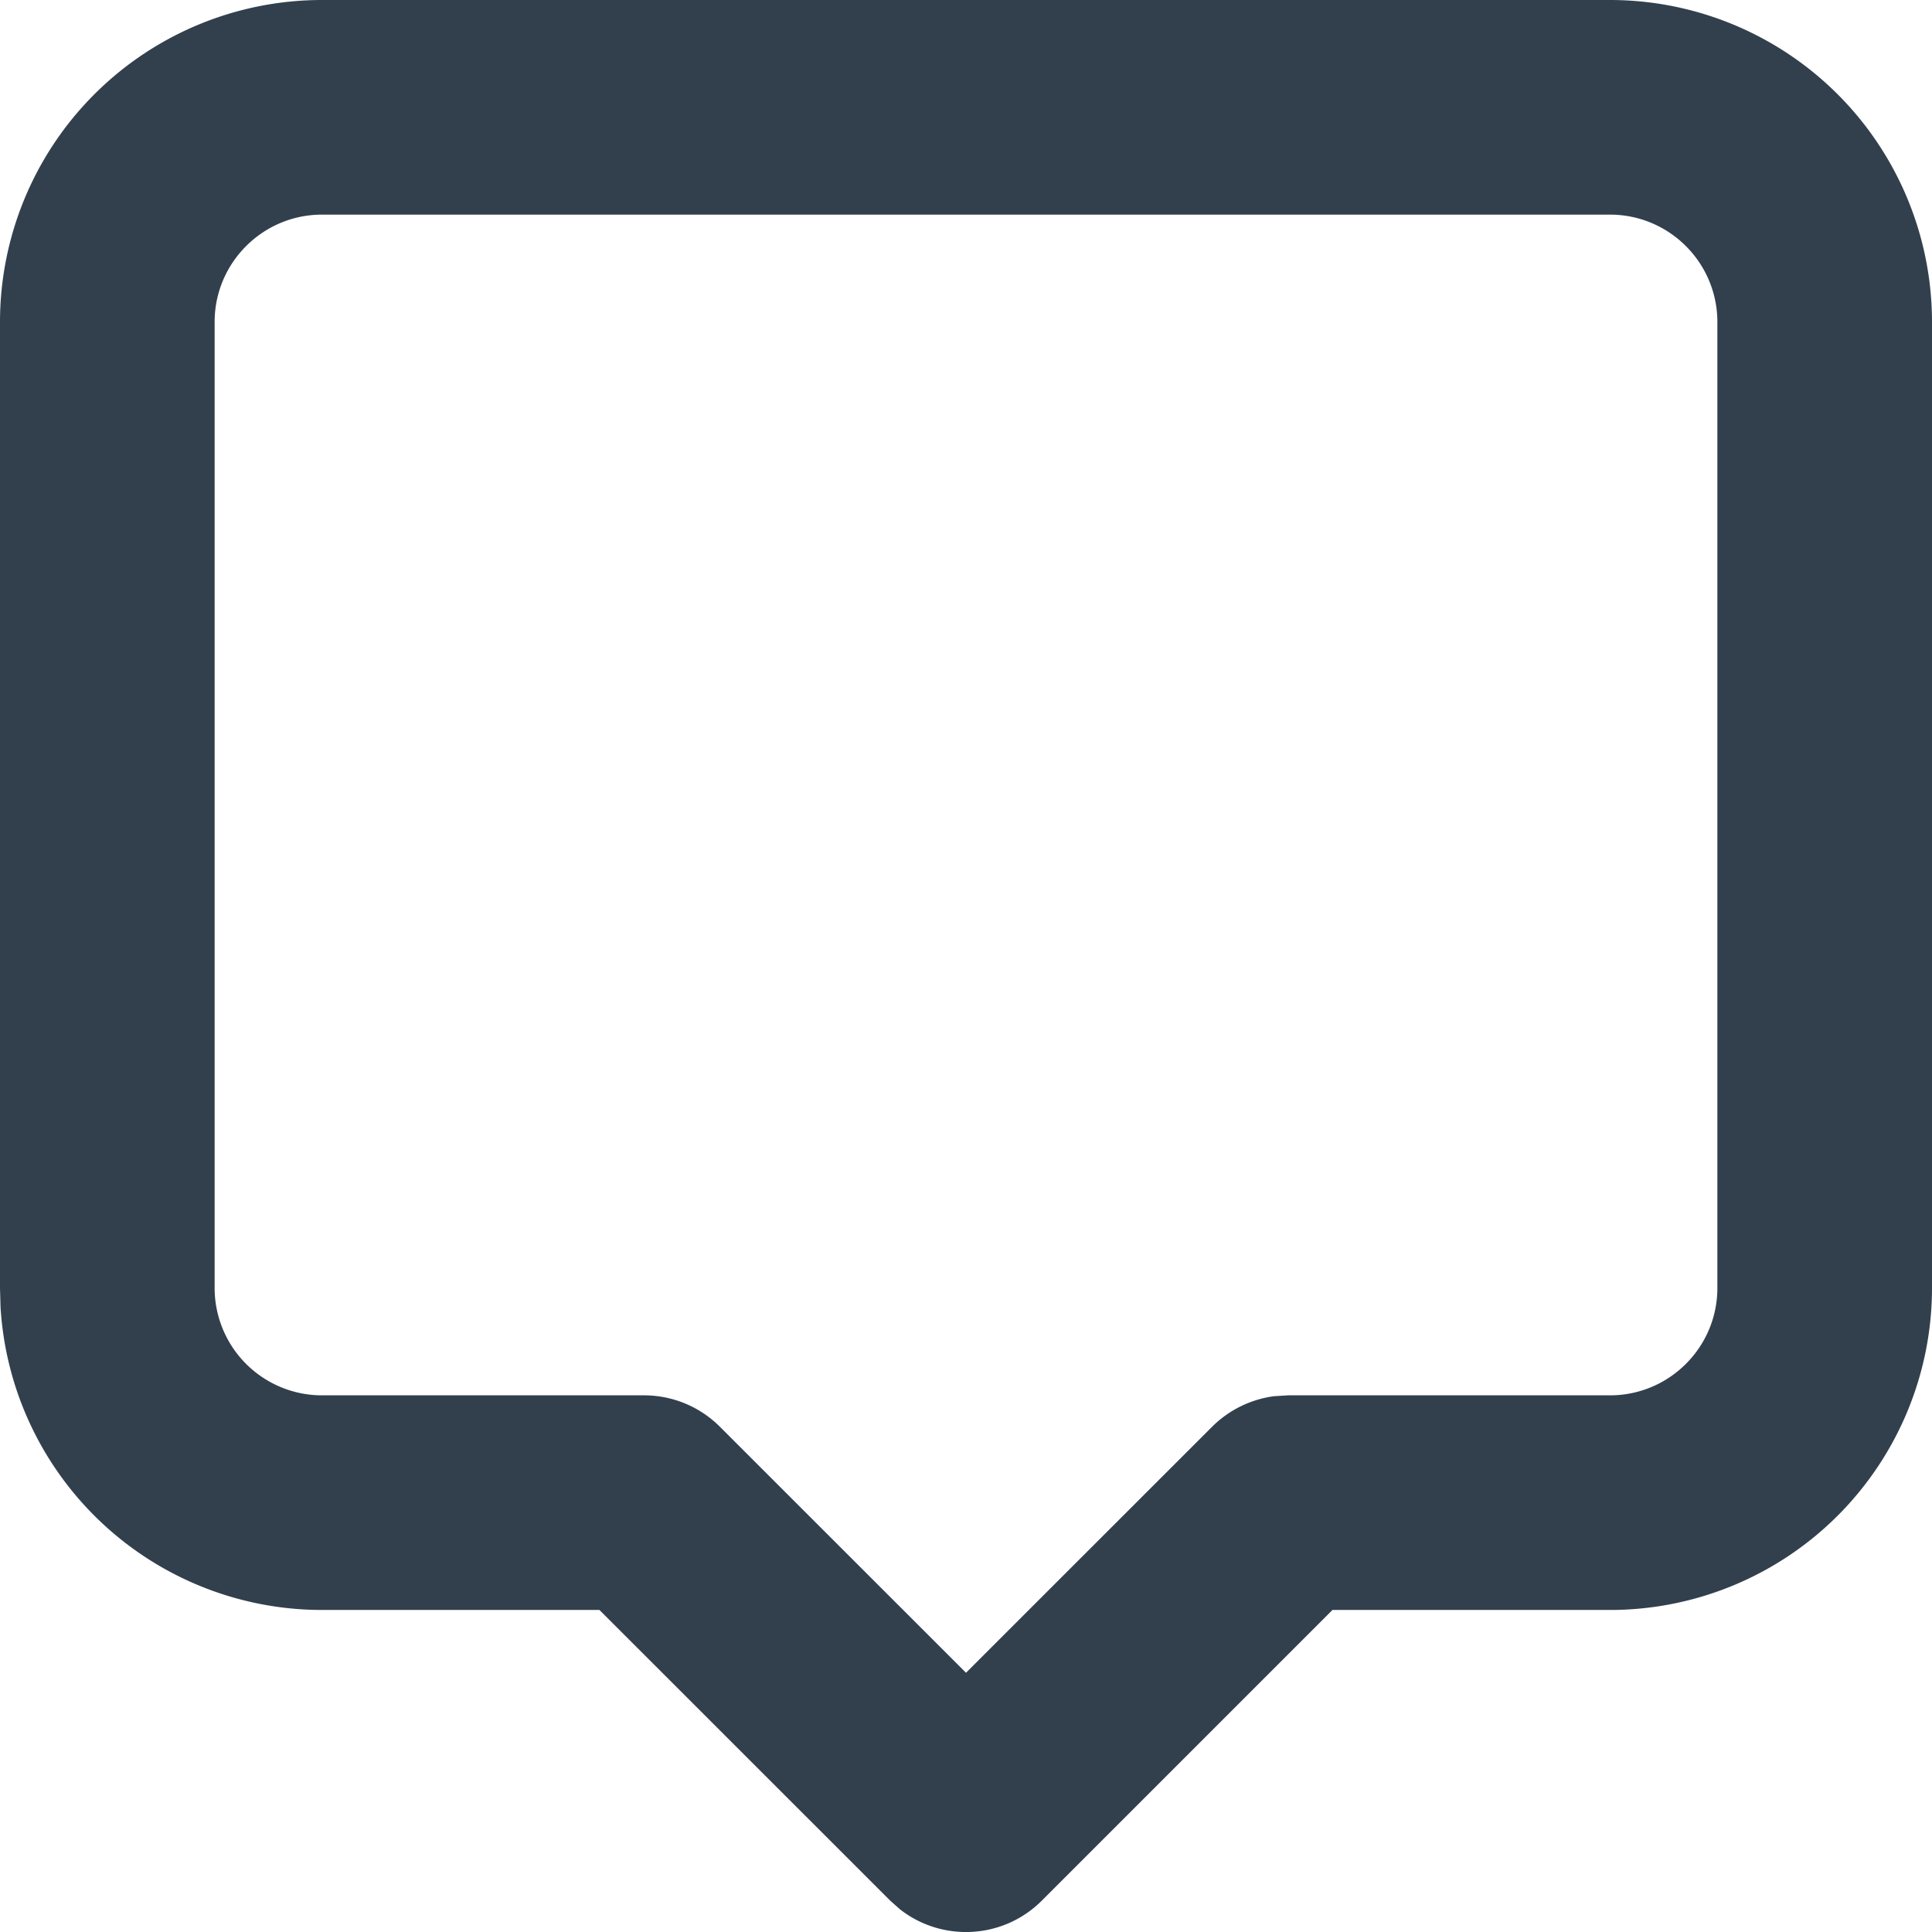 <svg width="22" height="22" fill="none" xmlns="http://www.w3.org/2000/svg"><path fill-rule="evenodd" clip-rule="evenodd" d="M18.333 0H3.667A3.667 3.667 0 000 3.667v11l.006.215a3.668 3.668 0 003.66 3.451h3.16l3.31 3.309.115.102c.48.373 1.173.339 1.613-.102l3.309-3.309h3.16A3.667 3.667 0 0022 14.667v-11A3.667 3.667 0 0018.333 0zM3.667 2.444h14.666c.675 0 1.223.548 1.223 1.223v11c0 .674-.548 1.222-1.223 1.222h-3.666l-.161.01a1.23 1.23 0 00-.704.348L11 19.048l-2.802-2.801a1.22 1.22 0 00-.865-.358H3.667a1.223 1.223 0 01-1.223-1.222v-11c0-.675.548-1.223 1.223-1.223z" fill="#32404D"/></svg>